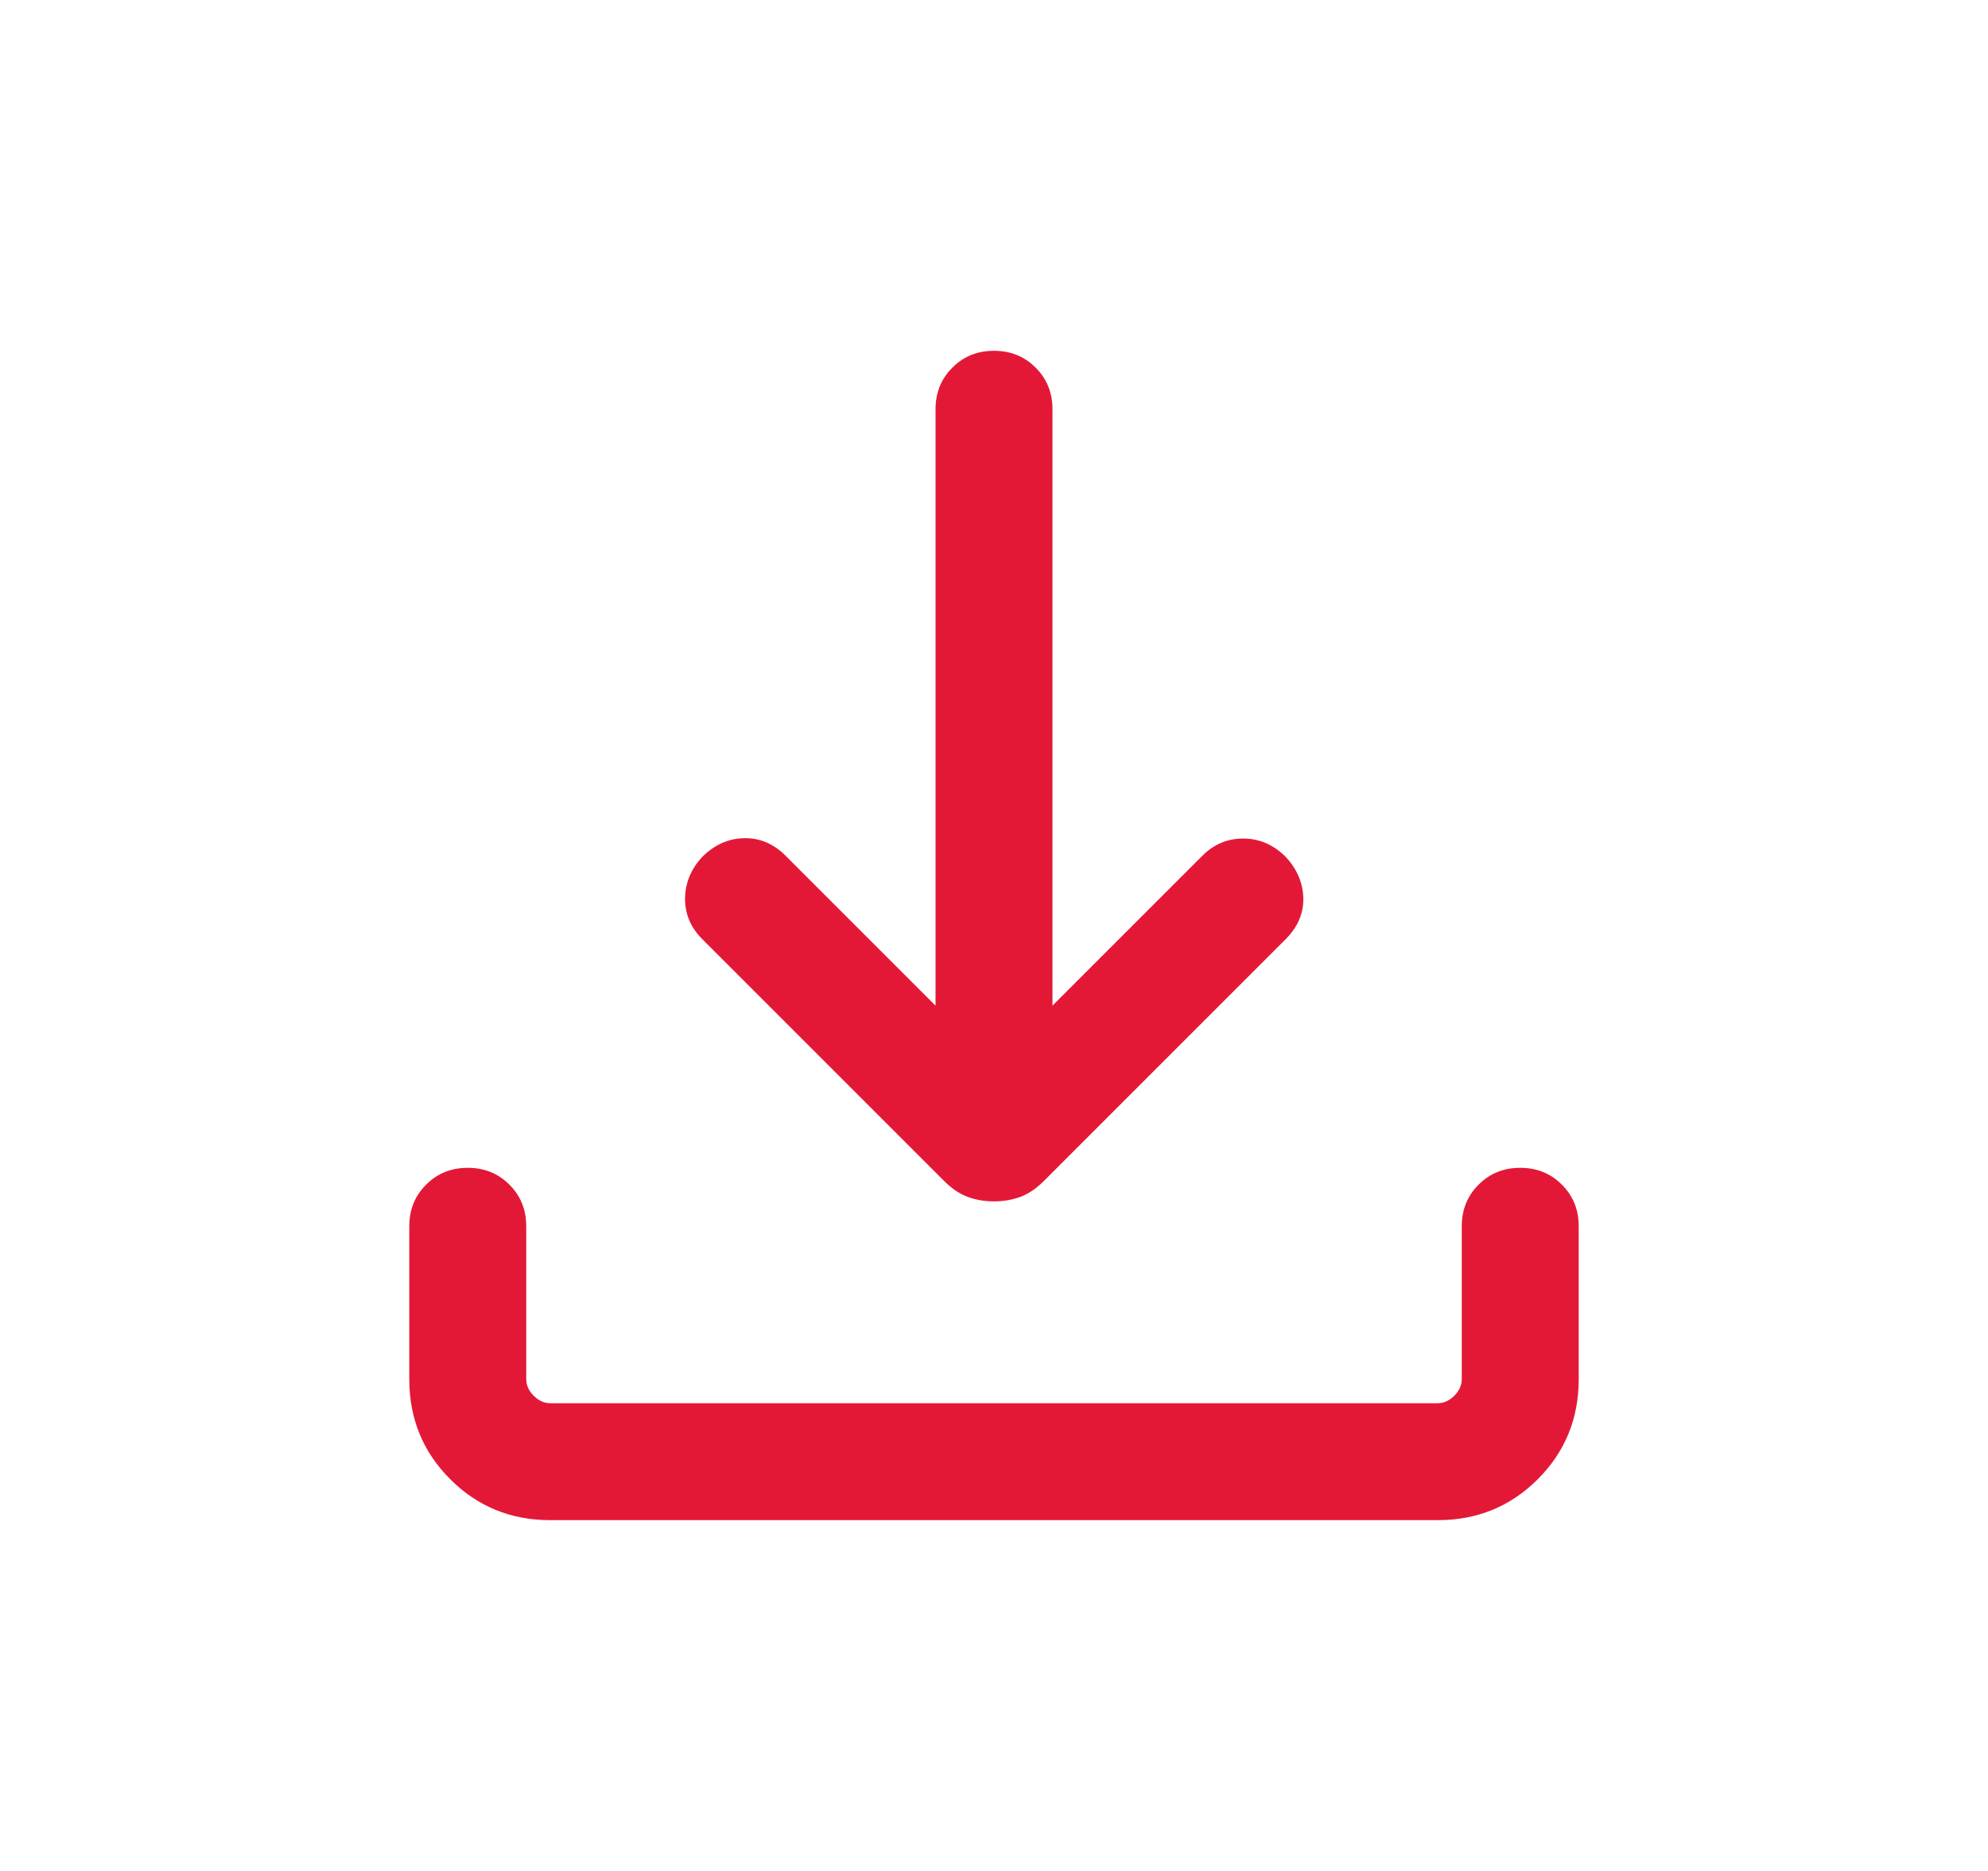 <svg width="17" height="16" viewBox="0 0 17 16" fill="none" xmlns="http://www.w3.org/2000/svg">
<mask id="mask0_1051_8055" style="mask-type:alpha" maskUnits="userSpaceOnUse" x="0" y="0" width="17" height="16">
<rect x="0.5" width="16" height="16" fill="#D9D9D9"/>
</mask>
<g mask="url(#mask0_1051_8055)">
<path d="M8.5 10.274C8.42 10.274 8.345 10.261 8.276 10.236C8.206 10.21 8.141 10.166 8.078 10.104L6.005 8.031C5.906 7.932 5.857 7.816 5.858 7.683C5.86 7.55 5.909 7.432 6.005 7.328C6.109 7.225 6.227 7.171 6.362 7.168C6.496 7.165 6.615 7.215 6.718 7.318L8 8.6V3.5C8 3.358 8.048 3.239 8.144 3.144C8.239 3.048 8.358 3 8.5 3C8.642 3 8.761 3.048 8.856 3.144C8.952 3.239 9 3.358 9 3.5V8.6L10.282 7.318C10.381 7.219 10.499 7.17 10.635 7.171C10.771 7.172 10.891 7.225 10.995 7.328C11.091 7.432 11.141 7.549 11.145 7.679C11.148 7.81 11.098 7.927 10.995 8.031L8.922 10.104C8.859 10.166 8.794 10.21 8.724 10.236C8.655 10.261 8.58 10.274 8.5 10.274ZM4.705 13C4.368 13 4.083 12.883 3.85 12.65C3.617 12.417 3.5 12.132 3.5 11.795V10.487C3.5 10.345 3.548 10.226 3.644 10.131C3.739 10.035 3.858 9.987 4 9.987C4.142 9.987 4.261 10.035 4.356 10.131C4.452 10.226 4.5 10.345 4.5 10.487V11.795C4.5 11.846 4.521 11.893 4.564 11.936C4.607 11.979 4.654 12 4.705 12H12.295C12.346 12 12.393 11.979 12.436 11.936C12.479 11.893 12.5 11.846 12.5 11.795V10.487C12.5 10.345 12.548 10.226 12.644 10.131C12.739 10.035 12.858 9.987 13 9.987C13.142 9.987 13.261 10.035 13.356 10.131C13.452 10.226 13.5 10.345 13.5 10.487V11.795C13.5 12.132 13.383 12.417 13.15 12.65C12.917 12.883 12.632 13 12.295 13H4.705Z" fill="#E31837"/>
</g>
</svg>
